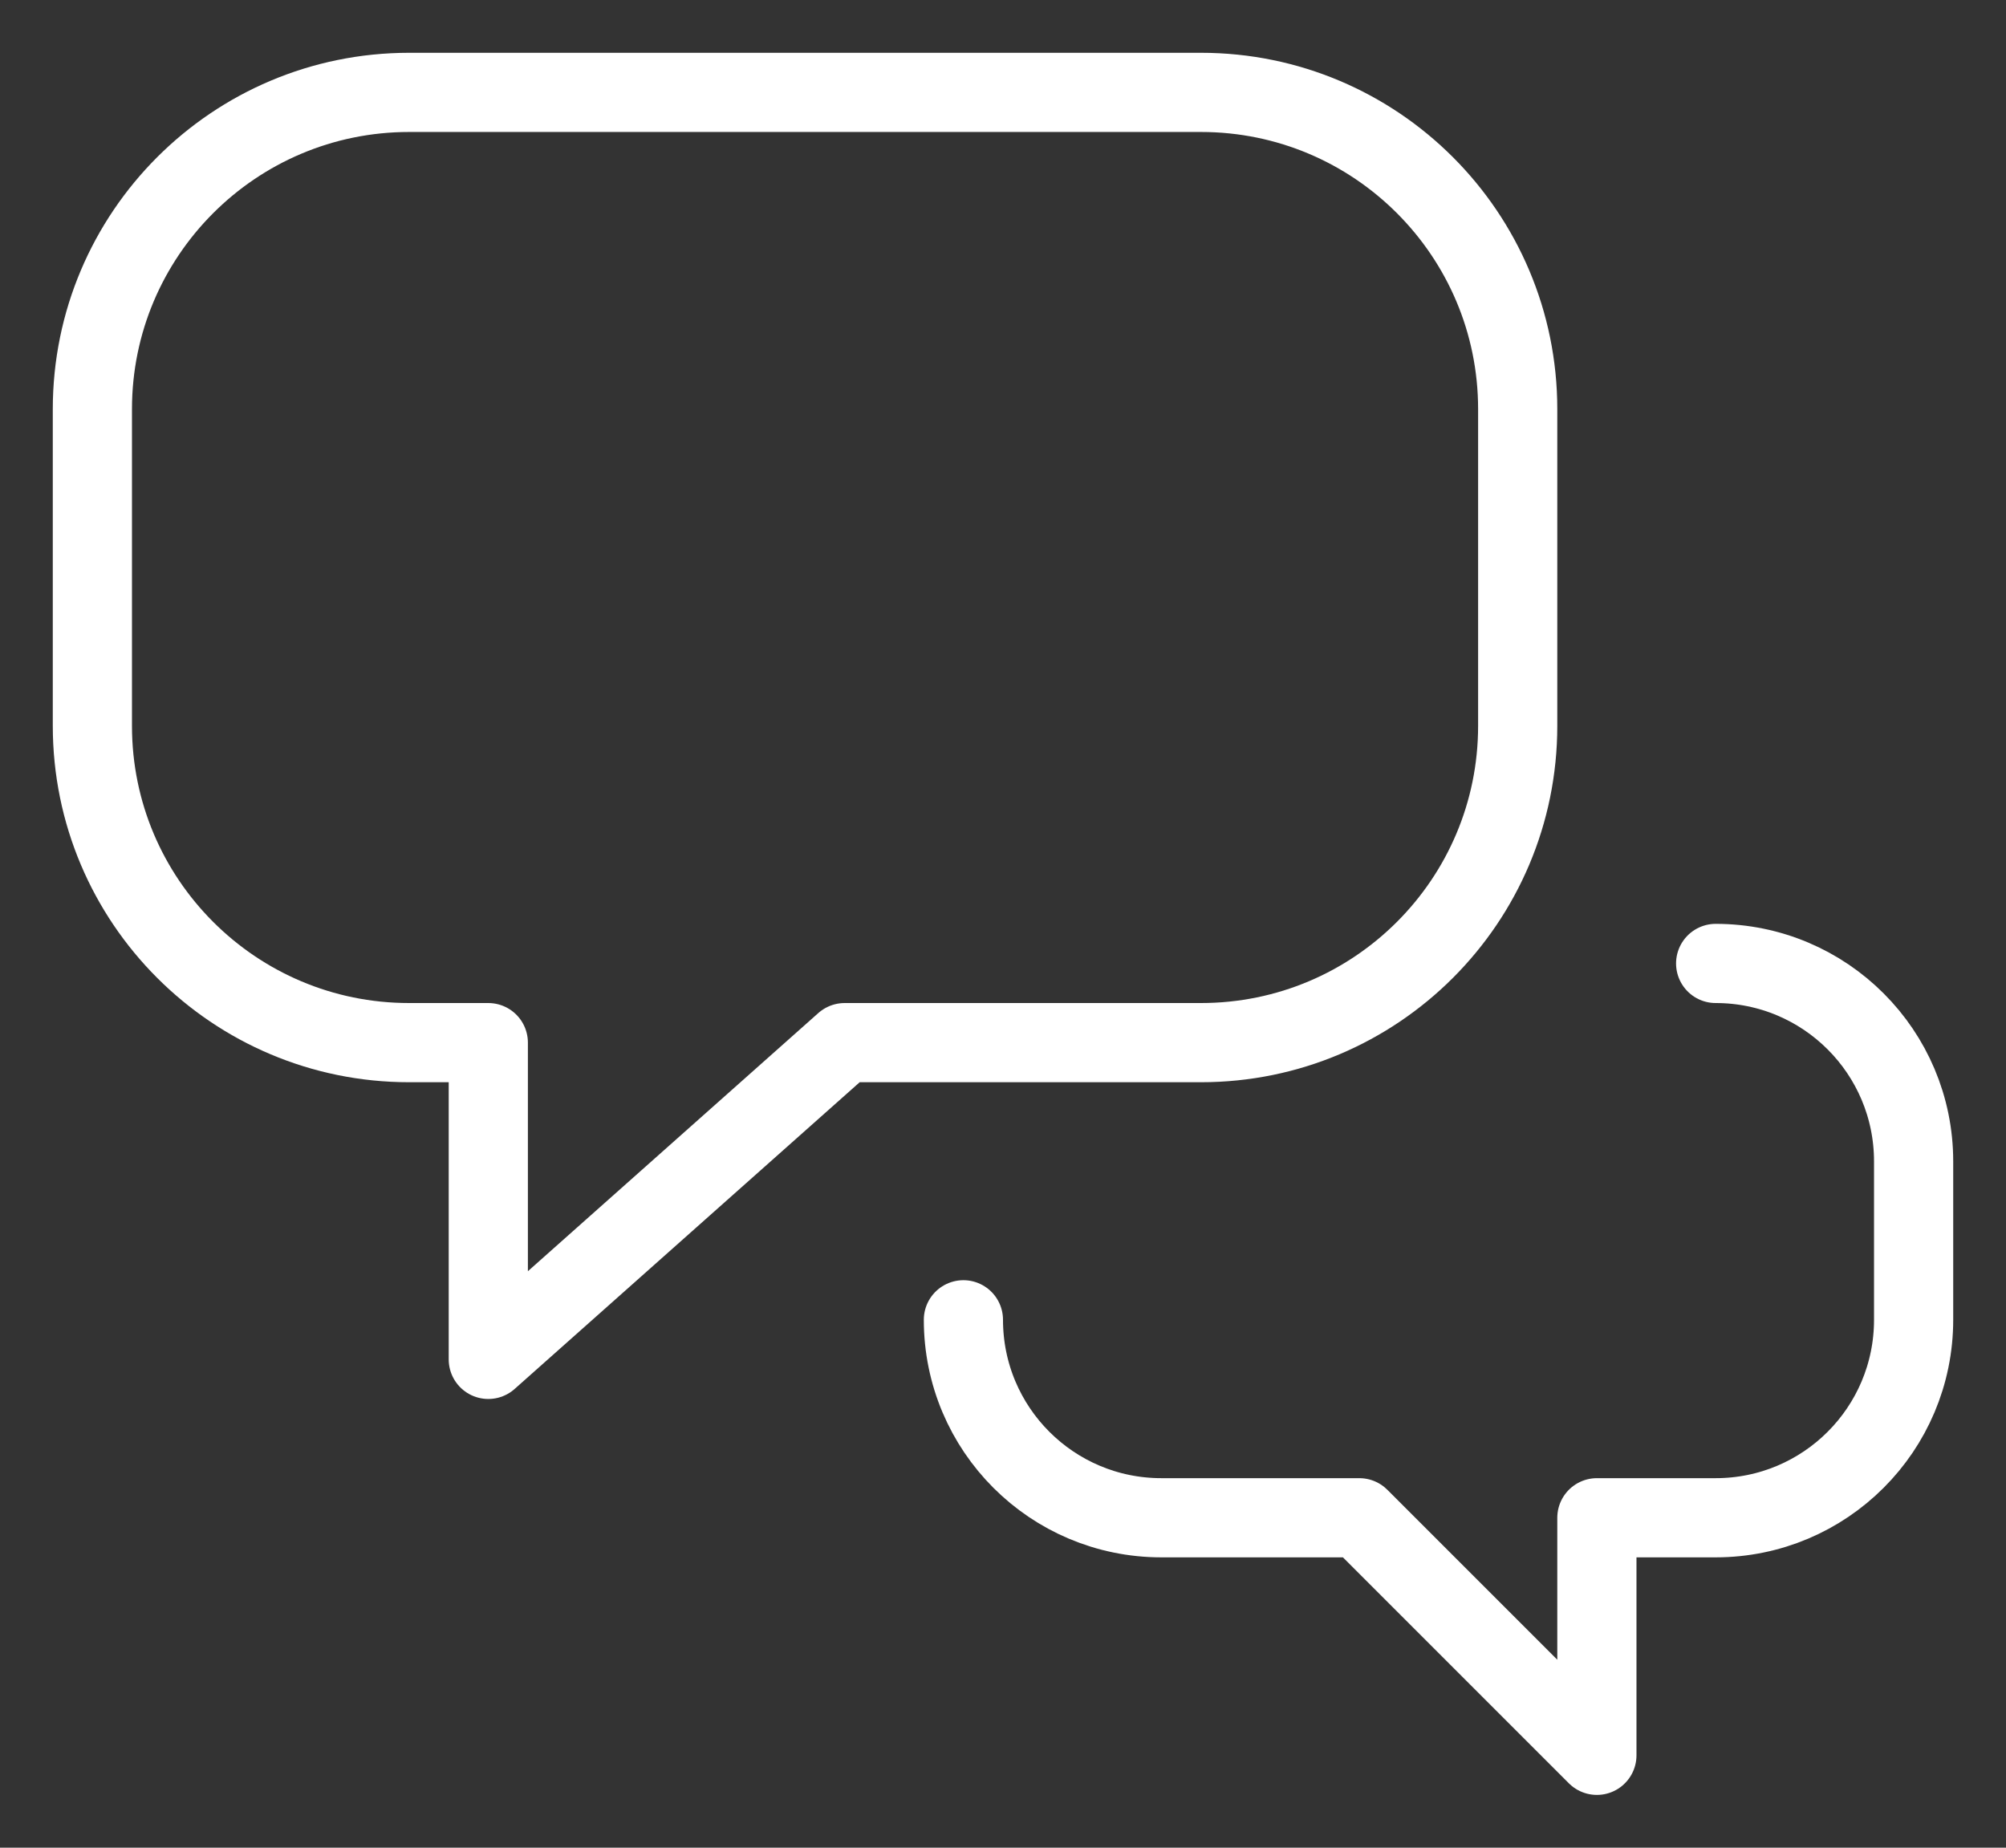 <?xml version="1.0" encoding="UTF-8"?>
<svg width="38px" height="35px" viewBox="0 0 38 35" version="1.1" xmlns="http://www.w3.org/2000/svg" xmlns:xlink="http://www.w3.org/1999/xlink">
    <rect x="0" y="0" width="38" height="35" fill="#333333" stroke="none"/>
    <title>Group 132</title>
    <g id="Page-1" stroke="none" stroke-width="1" fill="none" fill-rule="evenodd" stroke-linecap="round" stroke-linejoin="round">
        <g id="Group-132" transform="translate(1.75, 1.75)" stroke="#FFFFFF" stroke-width="1.5">
            <path d="M21,0 L6,0 C2.687,0 0,2.687 0,6 L0,12 C0,15.315 2.687,18 6,18 L7.5,18 L7.5,24 L14.25,18 L21,18 C24.314,18 27,15.315 27,12 L27,6 C27,2.687 24.314,0 21,0 Z" id="Stroke-1"></path>
            <path d="M16.5,23.25 C16.5,25.322 18.178,27 20.25,27 L24,27 L28.5,31.5 L28.5,27 L30.75,27 C32.822,27 34.5,25.322 34.5,23.25 L34.5,20.25 C34.5,18.178 32.822,16.5 30.75,16.5" id="Stroke-3"></path>
        </g>
    </g>
</svg>